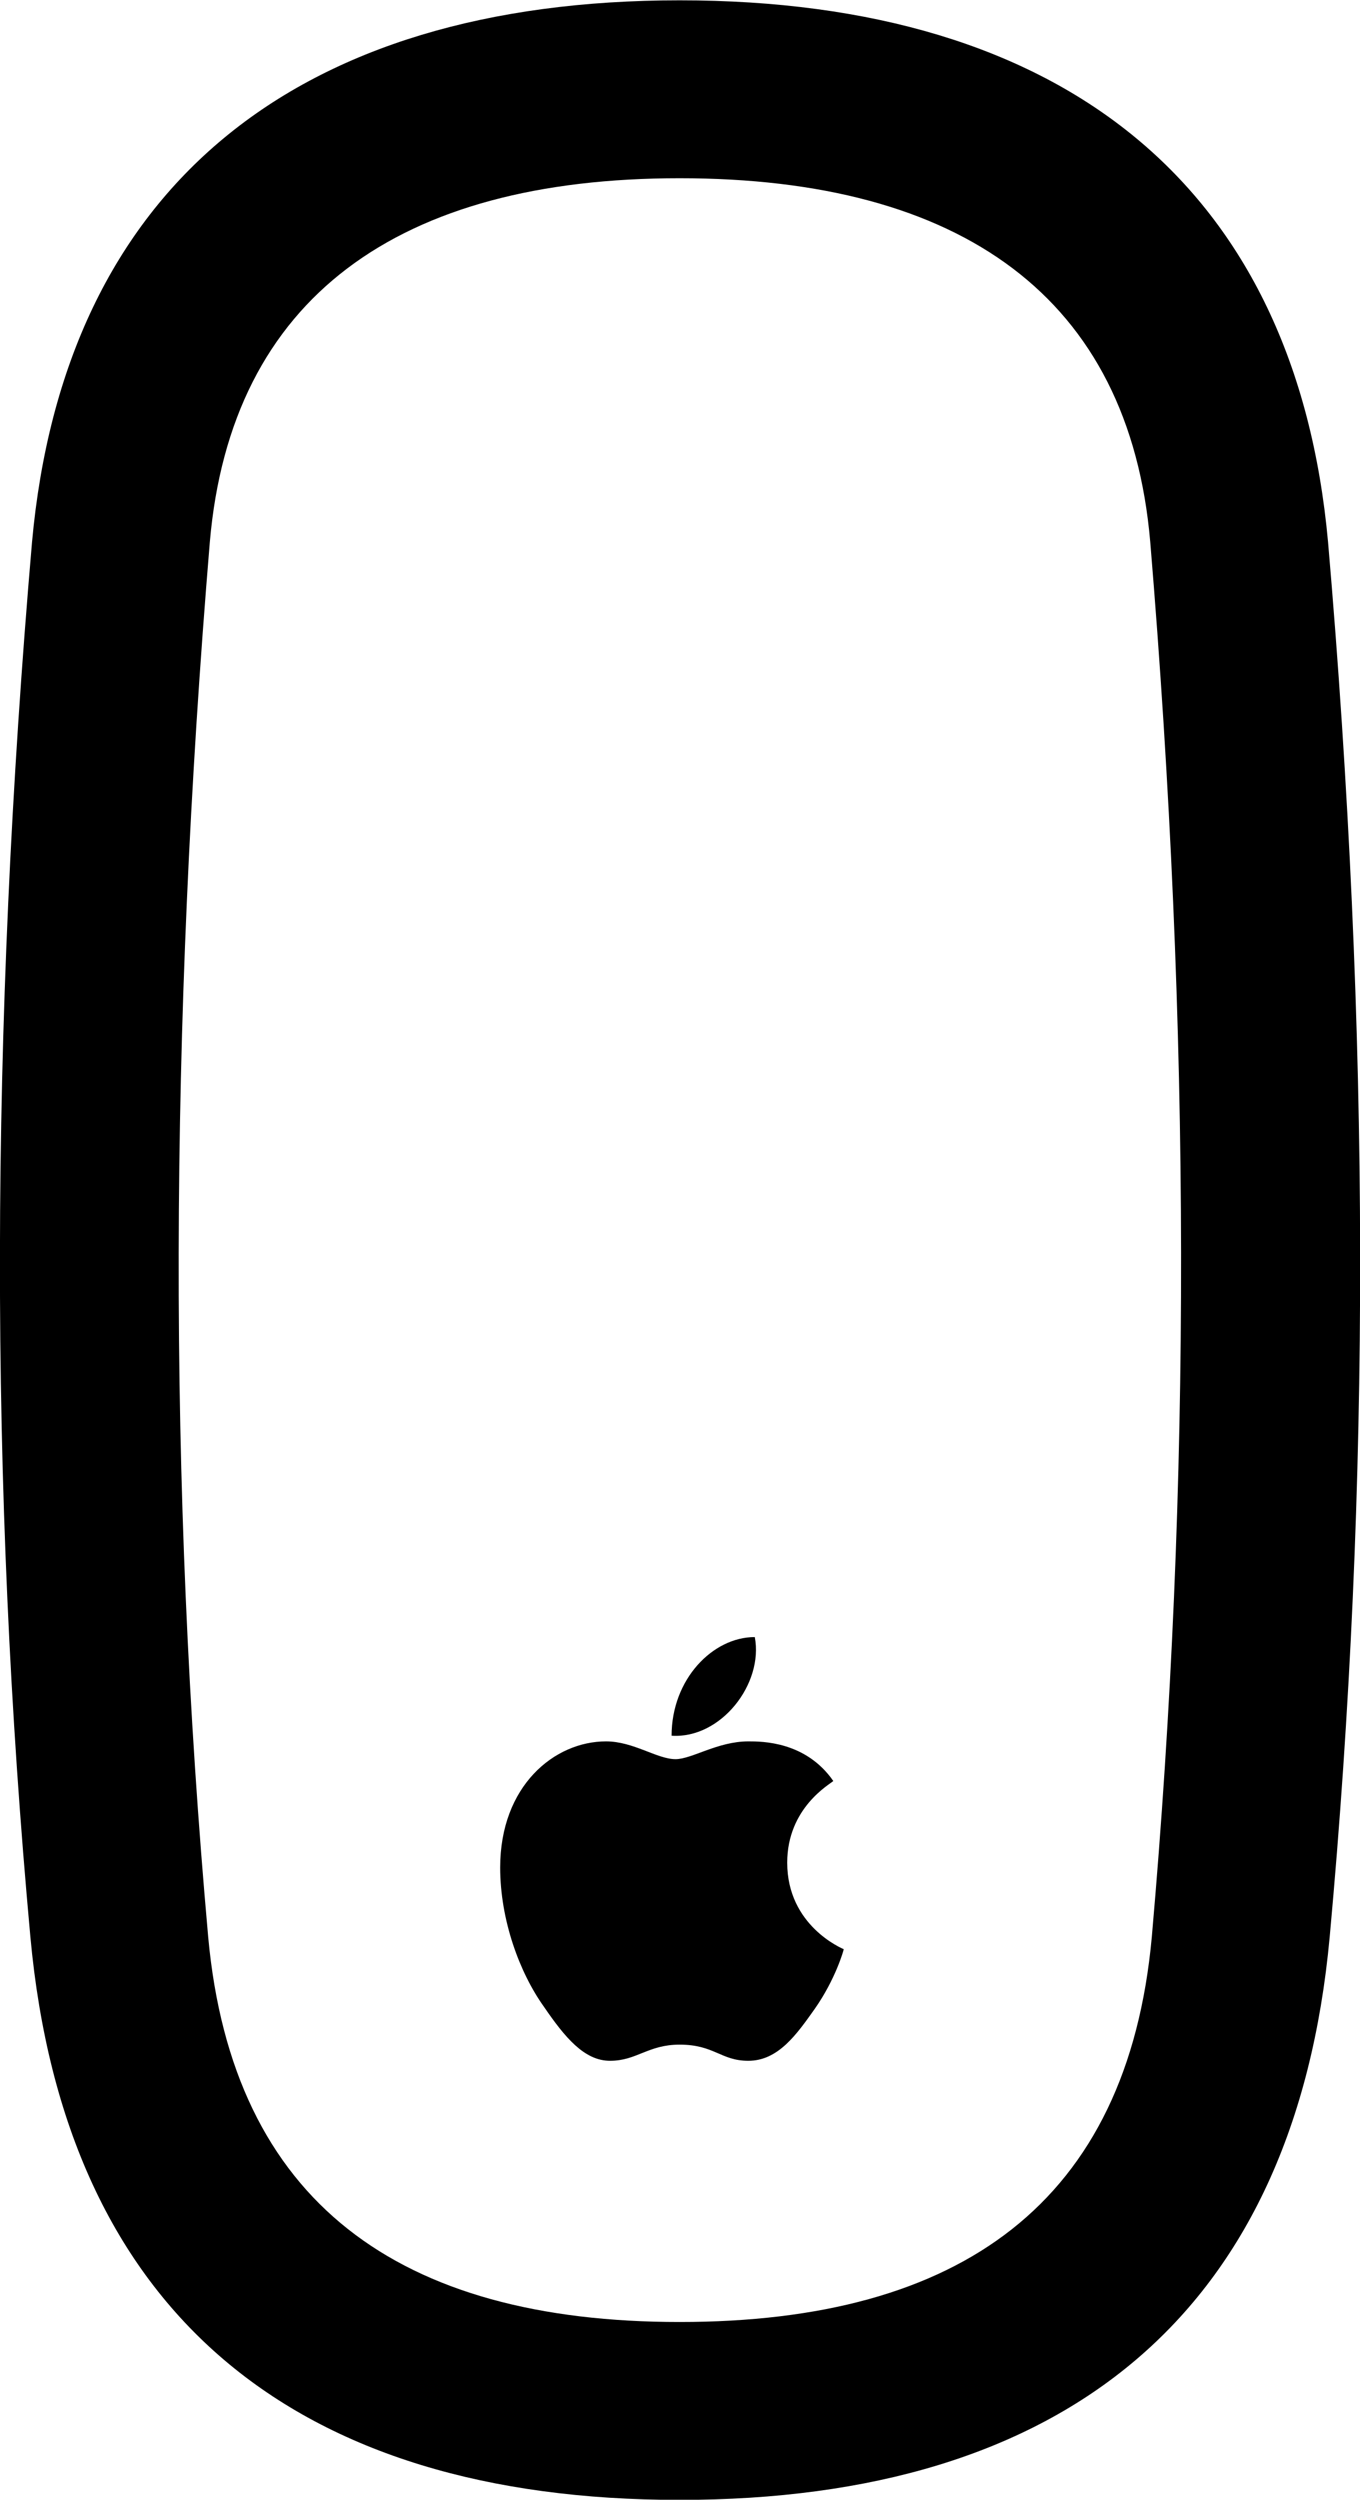 
<svg
    viewBox="0 0 16.82 30.912"
    xmlns="http://www.w3.org/2000/svg"
>
    <path
        fill="inherit"
        d="M8.405 30.914C13.165 30.914 16.015 28.614 16.445 23.954C16.956 18.384 16.945 12.744 16.425 6.704C16.026 2.314 13.165 0.004 8.405 0.004C3.655 0.004 0.795 2.314 0.396 6.704C-0.124 12.744 -0.135 18.384 0.376 23.954C0.805 28.614 3.655 30.914 8.405 30.914ZM8.405 28.714C4.936 28.714 2.876 27.234 2.575 23.954C2.075 18.374 2.095 12.724 2.595 6.704C2.856 3.674 4.936 2.204 8.405 2.204C11.886 2.204 13.966 3.674 14.226 6.704C14.726 12.724 14.736 18.374 14.245 23.954C13.945 27.234 11.886 28.714 8.405 28.714ZM9.335 20.244C8.816 20.244 8.306 20.764 8.306 21.464C8.915 21.504 9.445 20.824 9.335 20.244ZM8.405 25.284C8.835 25.284 8.915 25.484 9.255 25.484C9.626 25.484 9.855 25.154 10.075 24.844C10.335 24.474 10.435 24.114 10.435 24.104C10.415 24.094 9.736 23.814 9.736 23.034C9.736 22.354 10.265 22.064 10.306 22.024C9.966 21.534 9.425 21.534 9.255 21.534C8.876 21.534 8.556 21.754 8.355 21.754C8.126 21.754 7.835 21.534 7.495 21.534C6.856 21.534 6.186 22.084 6.186 23.094C6.186 23.744 6.426 24.394 6.726 24.814C6.986 25.194 7.226 25.484 7.545 25.484C7.875 25.484 8.015 25.284 8.405 25.284Z"
        fillRule="evenodd"
        clipRule="evenodd"
    />
</svg>
        
